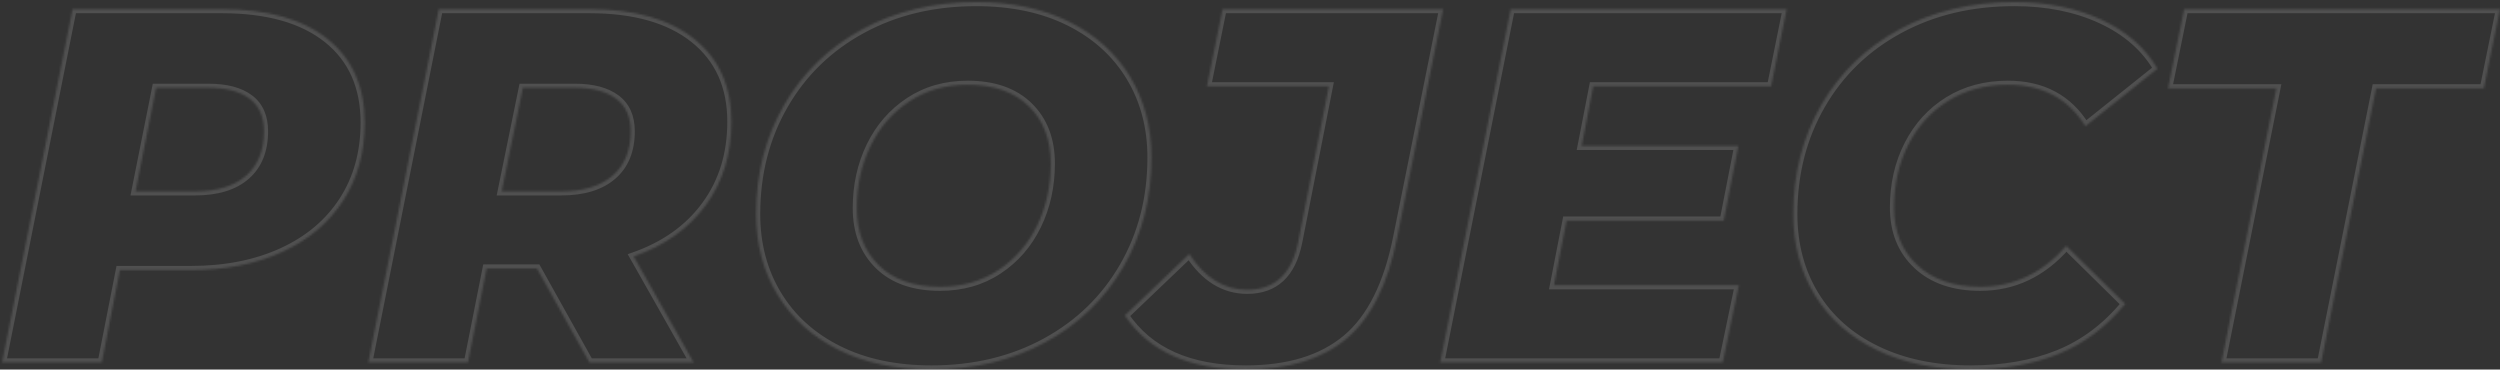 <svg width="1211" height="179" fill="none" xmlns="http://www.w3.org/2000/svg"><rect width="100%" height="100%" fill="#333333" stroke="none"/><g opacity=".141" fill="#fff"><mask id="a"><path fill-rule="evenodd" clip-rule="evenodd" d="M909.167 169.576c-13.017-6.273-23.021-15.117-30.014-26.529-6.995-11.408-10.492-24.532-10.492-39.367 0-19.561 4.515-37.166 13.543-52.816 9.028-15.649 21.674-27.874 37.943-36.677C936.411 5.385 954.956.984 975.78.984c15.776 0 29.77 2.811 41.97 8.435 12.2 5.625 21.31 13.57 27.33 23.84l-34.9 27.876c-8.29-13.365-20.82-20.05-37.572-20.05-10.9 0-20.497 2.567-28.793 7.701-8.296 5.135-14.762 12.226-19.398 21.274-4.637 9.046-6.954 19.194-6.954 30.441 0 11.577 3.739 20.868 11.224 27.875 7.48 7.011 17.648 10.514 30.501 10.514 16.264 0 30.172-6.602 41.722-19.806l28.55 28.12c-9.27 11.247-20.09 19.359-32.452 24.329-12.364 4.971-26.516 7.457-42.456 7.457-17.245 0-32.373-3.14-45.385-9.414zm-364.301-16.749l31.234-29.83c7.48 11.576 16.836 17.36 28.06 17.36 13.336 0 21.552-7.66 24.645-22.984l14.884-75.555h-59.05l7.565-37.412h106.875l-22.205 110.278c-4.556 22.984-12.772 39.45-24.645 49.391-11.876 9.945-28.145 14.915-48.801 14.915-27.328 0-46.849-8.718-58.562-26.163zm-138.715 16.627c-12.772-6.357-22.611-15.24-29.524-26.651-6.916-11.408-10.37-24.452-10.37-39.123 0-19.561 4.513-37.166 13.542-52.816 9.028-15.649 21.633-27.874 37.821-36.677C433.805 5.385 452.227.984 472.887.984c17.241 0 32.247 3.178 45.019 9.536 12.768 6.357 22.609 15.243 29.525 26.652 6.912 11.412 10.37 24.451 10.37 39.122 0 19.562-4.514 37.167-13.542 52.816-9.029 15.649-21.637 27.874-37.821 36.676-16.188 8.803-34.611 13.204-55.268 13.204-17.244 0-32.25-3.178-45.019-9.536zm34.283-120.301c-8.136 5.379-14.396 12.593-18.788 21.64-4.392 9.047-6.588 19.033-6.588 29.953 0 11.576 3.537 20.826 10.614 27.753 7.076 6.929 16.958 10.391 29.646 10.391 10.737 0 20.169-2.689 28.305-8.068 8.133-5.381 14.397-12.593 18.789-21.64 4.392-9.048 6.588-19.03 6.588-29.953 0-11.573-3.538-20.822-10.614-27.753-7.077-6.927-16.959-10.392-29.647-10.392-10.736 0-20.173 2.69-28.305 8.069zm635.626 126.415l26.6-132.772h-52.46l7.81-38.39H1211l-7.81 38.39h-52.22l-26.59 132.772h-48.32zm-378.447 0l34.16-171.162h133.716l-7.565 37.412H771.79l-5.612 28.853h75.885l-7.075 36.187h-76.13l-6.101 31.298h89.55l-7.807 37.412H697.613zm-412.119 0l-25.378-45.48h-24.4l-9.028 45.48h-48.313L212.536 4.406h72.958c21.796 0 38.712 4.811 50.752 14.428 12.037 9.62 18.057 22.984 18.057 40.1 0 15.648-4.148 29.14-12.444 40.468-8.296 11.33-19.929 19.602-34.893 24.817l29.036 51.349h-50.508zm-42.458-82.891h28.793c10.736 0 19.032-2.526 24.889-7.58 5.856-5.05 8.783-12.226 8.783-21.517 0-7.008-2.359-12.265-7.075-15.772-4.721-3.503-11.309-5.257-19.765-5.257h-25.377l-10.248 50.126zM.982 175.568L35.142 4.406h72.226c22.121 0 39.202 4.811 51.241 14.428 12.037 9.62 18.057 23.147 18.057 40.589 0 14.346-3.458 26.897-10.37 37.655-6.917 10.758-16.757 19.073-29.526 24.941-12.771 5.868-27.614 8.803-44.53 8.803H58.08l-8.784 44.746H.982zm64.661-82.891h28.793c10.736 0 18.99-2.526 24.766-7.58 5.773-5.05 8.663-12.226 8.663-21.517 0-7.008-2.318-12.265-6.954-15.772-4.636-3.503-11.267-5.257-19.887-5.257H75.647L65.643 92.677z"/></mask><path d="M909.167 169.576l.868-1.801-.868 1.801zm-30.014-26.529l1.706-1.045h-.001l-1.705 1.045zm3.051-92.183l-1.733-.999 1.733 1zm37.943-36.677l.952 1.759-.952-1.76zm97.603-4.768l.84-1.816-.84 1.816zm27.33 23.84l1.25 1.563 1.35-1.08-.88-1.494-1.72 1.012zm-34.9 27.876l-1.69 1.054 1.18 1.914 1.76-1.406-1.25-1.563zm-66.365-12.349l-1.053-1.7 1.053 1.7zM924.417 70.06l1.78.912-1.78-.912zm4.27 58.316l1.368-1.459-.001-.001-1.367 1.46zm72.223-9.292l1.41-1.424-1.52-1.489-1.393 1.597 1.503 1.316zm28.55 28.12l1.54 1.272 1.17-1.412-1.31-1.285-1.4 1.425zm-32.452 24.329l.746 1.856-.746-1.856zm-452.142-18.706l-1.381-1.446-1.218 1.163.939 1.398 1.66-1.115zm31.234-29.83l1.68-1.086-1.312-2.031-1.749 1.67 1.381 1.447zm52.705-5.624l1.96.395.002-.009-1.962-.386zm14.884-75.555l1.962.386.471-2.386h-2.433v2zm-59.05 0l-1.96-.397-.485 2.397h2.445v-2zm7.565-37.412v-2h-1.636l-.325 1.604 1.961.396zm106.875 0l1.96.395.482-2.395h-2.442v2zm-22.205 110.278l-1.961-.395-.001.006 1.962.389zm-24.645 49.391l1.284 1.534-1.284-1.534zm-246.078 5.379l.892-1.79-.001-.001-.891 1.791zm-29.524-26.651l1.71-1.036v-.001l-1.71 1.037zm3.172-91.939l1.733 1-1.733-1zm37.821-36.677l.955 1.757-.955-1.757zm100.286-3.667l-.891 1.79.891-1.79zm29.525 26.652l1.71-1.036-1.71 1.036zm-3.172 91.938l1.732.999-1.732-.999zm-37.821 36.676l.956 1.757-.956-1.757zM440.434 49.153l1.103 1.668-1.103-1.668zm-18.788 21.64l-1.799-.874h-.001l1.8.873zm4.026 57.706l1.4-1.429-.001-.001-1.399 1.43zm57.951 2.323l1.103 1.668h.001l-1.104-1.668zm18.789-21.64l1.799.873-1.799-.873zm-4.026-57.706l1.399-1.43-1.399 1.43zm577.674 124.092l-1.96-.393-.48 2.393h2.44v-2zm26.6-132.772l1.96.393.48-2.393h-2.44v2zm-52.46 0l-1.96-.399-.49 2.399h2.45v-2zm7.81-38.39v-2h-1.64l-.32 1.602 1.96.398zm152.99 0l1.96.4.49-2.4H1211v2zm-7.81 38.39v2h1.64l.32-1.602-1.96-.398zm-52.22 0v-2h-1.64l-.32 1.607 1.96.393zm-26.59 132.772v2h1.64l.32-1.608-1.96-.392zm-426.767 0l-1.962-.392-.477 2.392h2.439v-2zm34.16-171.162v-2h-1.64l-.321 1.609 1.961.391zm133.716 0l1.96.397.485-2.397h-2.445v2zm-7.565 37.412v2h1.636l.325-1.604-1.961-.396zm-86.134 0v-2h-1.649l-.314 1.618 1.963.382zm-5.612 28.853l-1.963-.382-.463 2.382h2.426v-2zm75.885 0l1.963.384.466-2.384h-2.429v2zm-7.075 36.187v2h1.647l.316-1.616-1.963-.384zm-76.13 0v-2h-1.648l-.315 1.617 1.963.383zm-6.101 31.298l-1.963-.382-.464 2.382h2.427v-2zm89.55 0l1.958.409.503-2.409h-2.461v2zm-7.807 37.412v2h1.626l.332-1.592-1.958-.408zm-549.006 0l-1.747.974.572 1.026h1.175v-2zm-25.378-45.48l1.747-.975-.572-1.025h-1.175v2zm-24.4 0v-2h-1.642l-.319 1.61 1.961.39zm-9.028 45.48v2h1.642l.32-1.611-1.962-.389zm-48.313 0l-1.962-.392-.477 2.392h2.439v-2zM212.536 4.406v-2h-1.64l-.321 1.609 1.961.391zm123.71 14.428l1.249-1.563-1.249 1.563zm5.613 80.568l-1.614-1.182 1.614 1.182zm-34.893 24.817l-.658-1.889-2.262.789 1.179 2.084 1.741-.984zm29.036 51.349v2h3.429l-1.688-2.985-1.741.985zm-92.966-82.891l-1.959-.4-.491 2.4h2.45v-2zm53.682-7.58l-1.307-1.515 1.307 1.515zm1.708-37.289l1.193-1.605-.002-.001-1.191 1.606zm-45.142-5.257v-2h-1.632l-.327 1.6 1.959.4zM.982 175.568l-1.961-.392-.478 2.392H.982v-2zM35.142 4.406v-2h-1.64l-.321 1.609 1.961.391zM158.61 18.834l1.249-1.563h-.001l-1.248 1.563zm7.687 78.244l1.682 1.081-1.682-1.081zm-29.526 24.941l.835 1.817h.001l-.836-1.817zm-78.691 8.803v-2h-1.646l-.317 1.614 1.963.386zm-8.784 44.746v2h1.645l.318-1.615-1.963-.385zm16.348-82.891l-1.96-.392-.478 2.392h2.438v-2zm53.559-7.58l-1.317-1.505 1.317 1.505zm1.709-37.289l1.206-1.595h-.001l-1.205 1.595zm-45.264-5.257v-2h-1.64l-.322 1.609 1.962.391zm834.388 125.224c-12.699-6.121-22.4-14.714-29.176-25.773l-3.411 2.09c7.21 11.765 17.516 20.86 30.85 27.286l1.737-3.603zm-29.177-25.773c-6.782-11.061-10.197-23.815-10.197-38.322h-4c0 15.162 3.578 28.656 10.787 40.413l3.41-2.091zm-10.197-38.322c0-19.24 4.437-36.496 13.275-51.816l-3.465-1.999c-9.218 15.978-13.81 33.933-13.81 53.815h4zm13.275-51.816c8.839-15.32 21.211-27.287 37.163-35.918l-1.904-3.518c-16.586 8.974-29.505 21.46-38.724 37.437l3.465 1.999zM921.1 15.946c15.936-8.626 34.146-12.962 54.68-12.962v-4c-21.114 0-39.993 4.465-56.585 13.444l1.904 3.518zm54.68-12.962c15.537 0 29.24 2.768 41.13 8.252l1.68-3.633c-12.51-5.764-26.795-8.62-42.81-8.62v4zm41.13 8.252c11.88 5.476 20.65 13.162 26.44 23.035l3.45-2.023c-6.25-10.667-15.69-18.872-28.21-24.645l-1.68 3.633zm26.92 20.46l-34.89 27.876 2.49 3.125 34.9-27.875-2.5-3.125zm-31.95 28.384c-8.69-13.997-21.882-20.996-39.272-20.996v4c16.114 0 27.972 6.373 35.882 19.105l3.39-2.11zm-39.272-20.996c-11.227 0-21.197 2.65-29.846 8.002l2.105 3.401c7.944-4.916 17.168-7.403 27.741-7.403v-4zm-29.846 8.002c-8.619 5.334-15.33 12.704-20.125 22.062l3.56 1.824c4.477-8.738 10.697-15.55 18.67-20.485l-2.105-3.401zm-20.125 22.061c-4.796 9.359-7.174 19.824-7.174 31.354h4c0-10.964 2.257-20.794 6.734-29.529l-3.56-1.825zm-7.174 31.354c0 12.051 3.914 21.899 11.857 29.335l2.734-2.92c-7.027-6.578-10.591-15.312-10.591-26.415h-4zm11.856 29.334c7.939 7.441 18.643 11.055 31.869 11.055v-4c-12.48 0-22.112-3.392-29.133-9.973l-2.736 2.918zm31.869 11.055c16.89 0 31.331-6.889 43.232-20.489l-3.013-2.633c-11.206 12.808-24.581 19.122-40.219 19.122v4zm40.321-20.381l28.551 28.12 2.8-2.85-28.54-28.119-2.811 2.849zm28.411 25.423c-9.08 11.014-19.64 18.912-31.658 23.745l1.492 3.712c12.696-5.106 23.786-13.432 33.246-24.913l-3.08-2.544zm-31.658 23.745c-12.085 4.859-25.977 7.313-41.71 7.313v4c16.146 0 30.56-2.519 43.202-7.601l-1.492-3.712zm-41.71 7.313c-17.002 0-31.823-3.095-44.517-9.215l-1.737 3.603c13.33 6.427 28.765 9.612 46.254 9.612v-4zm-408.304-22.716l31.233-29.831-2.762-2.893-31.234 29.831 2.763 2.893zm28.172-30.192c7.753 11.998 17.678 18.275 29.74 18.275v-4c-10.385 0-19.173-5.292-26.38-16.446l-3.36 2.171zm29.74 18.275c7.074 0 12.982-2.044 17.528-6.283 4.512-4.207 7.48-10.39 9.077-18.306l-3.921-.791c-1.495 7.409-4.18 12.718-7.884 16.172-3.67 3.422-8.537 5.208-14.8 5.208v4zm26.607-24.598l14.884-75.555-3.924-.773-14.884 75.555 3.924.773zm12.922-77.941h-59.05v4h59.05v-4zm-57.09 2.396l7.565-37.411-3.921-.793-7.564 37.411 3.92.793zm5.605-35.808h106.875v-4H592.204v4zm104.914-2.394l-22.205 110.277 3.922.789L701.039 4.801l-3.921-.79zm-22.206 110.283c-4.511 22.756-12.584 38.716-23.967 48.247l2.568 3.067c12.363-10.352 20.722-27.324 25.323-50.537l-3.924-.777zm-23.967 48.247c-11.411 9.555-27.172 14.448-47.517 14.448v4c20.968 0 37.744-5.048 50.085-15.381l-2.568-3.067zm-47.517 14.448c-26.886 0-45.67-8.549-56.901-25.277l-3.321 2.229c12.194 18.161 32.452 27.048 60.222 27.048v-4zm-196.386-9.327c-12.457-6.2-22.002-14.832-28.705-25.896l-3.421 2.073c7.123 11.757 17.257 20.891 30.344 27.404l1.782-3.581zm-28.705-25.897c-6.707-11.064-10.08-23.742-10.08-38.086h-4c0 14.999 3.535 28.408 10.659 40.16l3.421-2.074zm-10.08-38.086c0-19.24 4.436-36.496 13.275-51.816l-3.465-1.999c-9.219 15.978-13.81 33.933-13.81 53.815h4zm13.275-51.816c8.84-15.323 21.172-27.29 37.043-35.92l-1.911-3.514c-16.505 8.975-29.381 21.46-38.597 37.435l3.465 1.999zm37.043-35.92c15.858-8.624 33.944-12.96 54.312-12.96v-4c-20.953 0-39.711 4.466-56.223 13.446l1.911 3.514zm54.312-12.96c16.995 0 31.685 3.132 44.128 9.327l1.782-3.581c-13.1-6.522-28.424-9.746-45.91-9.746v4zm44.128 9.327c12.453 6.2 21.999 14.835 28.705 25.898l3.421-2.074c-7.125-11.754-17.261-20.892-30.344-27.405l-1.782 3.58zm28.705 25.897c6.704 11.07 10.081 23.743 10.081 38.086h4c0-15-3.54-28.403-10.66-40.158l-3.421 2.072zm10.081 38.086c0 19.24-4.436 36.497-13.274 51.816l3.464 1.999c9.218-15.977 13.81-33.933 13.81-53.815h-4zm-13.274 51.816c-8.841 15.323-21.178 27.29-37.044 35.919l1.911 3.514c16.5-8.974 29.38-21.459 38.597-37.434l-3.464-1.999zm-37.044 35.919c-15.861 8.625-33.949 12.961-54.313 12.961v4c20.95 0 39.708-4.466 56.224-13.447l-1.911-3.514zM451.17 176.99c-16.998 0-31.688-3.132-44.127-9.326l-1.783 3.58c13.097 6.523 28.421 9.746 45.91 9.746v-4zM439.331 47.484c-8.445 5.584-14.94 13.076-19.484 22.435l3.598 1.747c4.241-8.735 10.265-15.67 18.092-20.845l-2.206-3.337zM419.846 69.92c-4.535 9.343-6.788 19.631-6.788 30.827h4c0-10.643 2.138-20.328 6.387-29.08l-3.599-1.747zm-6.788 30.827c0 12.015 3.689 21.815 11.215 29.182l2.798-2.859c-6.627-6.486-10.013-15.186-10.013-26.323h-4zm11.215 29.181c7.547 7.392 17.988 10.963 31.045 10.963v-4c-12.319 0-21.642-3.352-28.246-9.82l-2.799 2.857zm31.045 10.963c11.088 0 20.912-2.783 29.408-8.4l-2.206-3.337c-7.776 5.141-16.816 7.737-27.202 7.737v4zm29.409-8.4c8.44-5.585 14.94-13.076 19.484-22.435l-3.599-1.747c-4.24 8.735-10.268 15.669-18.092 20.846l2.207 3.336zm19.484-22.435C508.746 100.713 511 90.429 511 79.23h-4c0 10.646-2.139 20.327-6.388 29.08l3.599 1.746zM511 79.229c0-12.013-3.69-21.812-11.215-29.182l-2.799 2.857C503.613 59.396 507 68.095 507 79.23h4zm-11.215-29.183c-7.547-7.387-17.988-10.962-31.046-10.962v4c12.319 0 21.642 3.355 28.248 9.82l2.798-2.858zm-31.046-10.962c-11.087 0-20.916 2.783-29.408 8.4l2.206 3.337c7.773-5.141 16.817-7.737 27.202-7.737v-4zM1078.03 175.96l26.59-132.771-3.92-.786-26.6 132.772 3.93.785zm24.63-135.164h-52.46v4h52.46v-4zm-50.5 2.398l7.81-38.389-3.92-.797-7.81 38.39 3.92.796zm5.85-36.788H1211v-4h-152.99v4zm151.03-2.398l-7.81 38.39 3.92.796 7.81-38.389-3.92-.797zm-5.85 36.788h-52.22v4h52.22v-4zm-54.18 1.607l-26.59 132.772 3.92.785 26.6-132.771-3.93-.786zm-24.63 131.165h-48.32v4h48.32v-4zm-424.806 2.391l34.16-171.161-3.922-.783-34.161 171.161 3.923.783zM731.773 6.406h133.716v-4H731.773v4zM863.528 4.01l-7.564 37.411 3.921.793 7.564-37.411-3.921-.793zm-5.604 35.808H771.79v4h86.134v-4zm-88.097 1.618l-5.612 28.853 3.926.764 5.612-28.854-3.926-.763zm-3.649 31.235h75.885v-4h-75.885v4zm73.923-2.384l-7.076 36.187 3.926.768 7.075-36.187-3.925-.768zm-5.113 34.571h-76.13v4h76.13v-4zm-78.093 1.617l-6.101 31.299 3.926.765 6.101-31.298-3.926-.766zm-4.138 33.681h89.55v-4h-89.55v4zm87.593-2.408l-7.808 37.411 3.916.817 7.807-37.411-3.915-.817zm-5.85 35.82H697.613v4H834.5v-4zm-547.26 1.025l-25.377-45.48-3.493 1.949 25.377 45.48 3.493-1.949zm-27.124-46.505h-24.4v4h24.4v-4zm-26.361 1.61l-9.028 45.48 3.923.779 9.028-45.48-3.923-.779zm-7.067 43.87h-48.313v4h48.313v-4zm-46.352 2.391L214.497 4.798l-3.922-.783-34.162 171.161 3.923.783zm32.2-169.553h72.958v-4h-72.958v4zm72.958 0c21.526 0 37.94 4.753 49.504 13.99l2.497-3.125c-12.516-9.996-29.936-14.865-52.001-14.865v4zm49.504 13.99c11.505 9.195 17.305 21.953 17.305 38.537h4c0-17.647-6.24-31.617-18.808-41.662l-2.497 3.125zm17.305 38.537c0 15.275-4.041 28.34-12.058 39.287l3.227 2.363c8.576-11.71 12.831-25.627 12.831-41.65h-4zM340.245 98.22c-8.026 10.963-19.305 19.011-33.937 24.11l1.316 3.778c15.296-5.331 27.283-13.826 35.848-25.525l-3.227-2.363zm-35.02 26.983l29.037 51.349 3.481-1.969-29.036-51.348-3.482 1.968zm30.777 48.365h-50.508v4h50.508v-4zm-92.966-78.891h28.793v-4h-28.793v4zm28.793 0c11.03 0 19.856-2.595 26.195-8.066l-2.613-3.028c-5.374 4.638-13.14 7.094-23.582 7.094v4zm26.195-8.066c6.386-5.507 9.477-13.287 9.477-23.031h-4c0 8.838-2.763 15.408-8.09 20.002l2.613 3.03zm9.477-23.031c0-7.503-2.558-13.417-7.882-17.377l-2.387 3.21c4.108 3.055 6.269 7.655 6.269 14.167h4zm-7.884-17.378c-5.186-3.849-12.252-5.65-20.956-5.65v4c8.208 0 14.319 1.705 18.573 4.862l2.383-3.212zm-20.956-5.65h-25.377v4h25.377v-4zm-27.336 1.599l-10.248 50.125 3.919.801 10.248-50.125-3.919-.801zM2.943 175.959L37.103 4.798l-3.922-.783-34.16 171.161 3.922.783zm32.2-169.553h72.225v-4H35.142v4zm72.225 0c21.859 0 38.433 4.757 49.993 13.99l2.496-3.125c-12.519-10-30.107-14.865-52.489-14.865v4zm49.992 13.99c11.496 9.187 17.306 22.103 17.306 39.027h4c0-17.959-6.231-32.1-18.808-42.152l-2.498 3.125zm17.306 39.027c0 14.01-3.373 26.177-10.053 36.573l3.365 2.163c7.144-11.119 10.688-24.055 10.688-38.736h-4zm-10.053 36.573c-6.69 10.407-16.221 18.481-28.678 24.205l1.671 3.635c13.079-6.011 23.229-14.566 30.372-25.677l-3.365-2.163zm-28.678 24.205c-12.462 5.727-27.01 8.621-43.695 8.621v4c17.146 0 32.284-2.975 45.365-8.986l-1.67-3.635zm-43.695 8.621H58.08v4h34.16v-4zm-36.124 1.614l-8.784 44.746 3.925.771 8.784-44.746-3.925-.771zm-6.821 43.132H.982v4h48.313v-4zm16.348-78.891h28.793v-4H65.643v4zm28.793 0c11.028 0 19.82-2.594 26.083-8.075l-2.634-3.01c-5.289 4.628-13.005 7.085-23.449 7.085v4zm26.083-8.075c6.298-5.51 9.346-13.287 9.346-23.022h-4c0 8.847-2.732 15.42-7.98 20.012l2.634 3.01zm9.346-23.022c0-7.49-2.507-13.402-7.748-17.367l-2.413 3.19c4.031 3.05 6.161 7.652 6.161 14.177h4zm-7.749-17.368c-5.115-3.864-12.237-5.66-21.092-5.66v4c8.386 0 14.524 1.711 18.681 4.852l2.411-3.192zm-21.092-5.66H75.647v4h25.377v-4zM73.686 42.16L63.682 92.285l3.923.783 10.003-50.125-3.922-.783z" mask="url(#a)"/></g></svg>